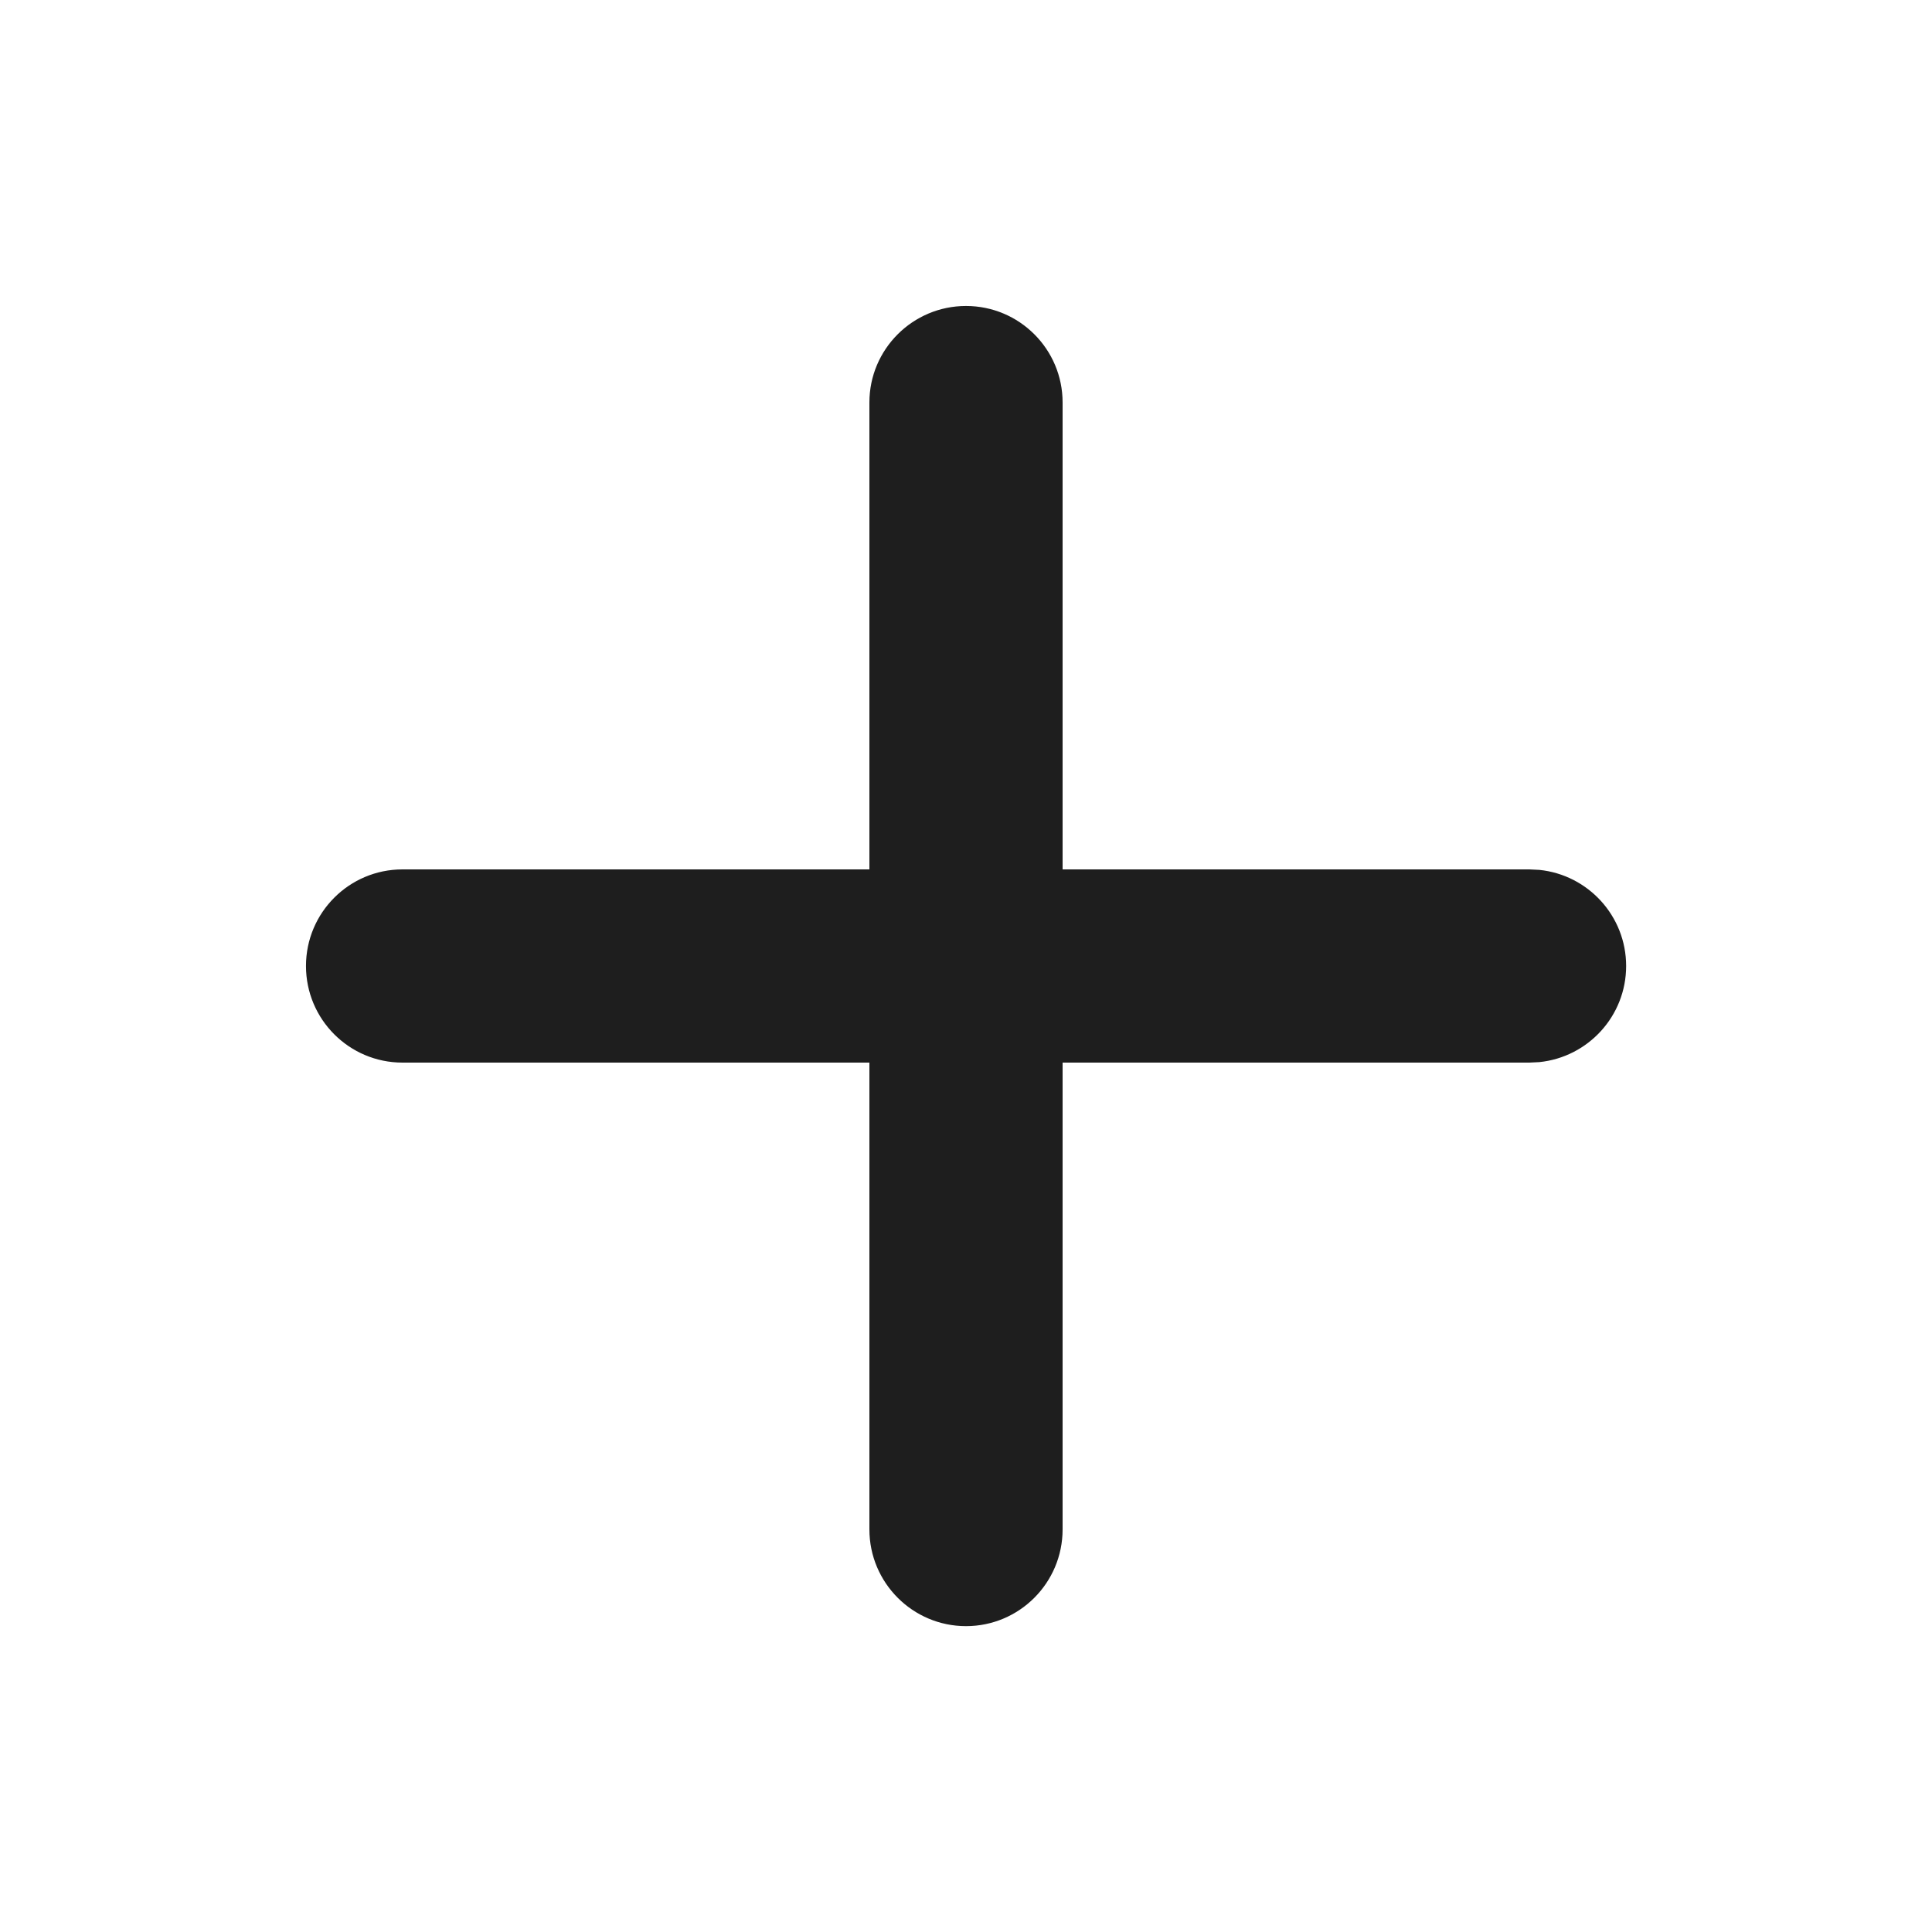 <svg width="16" height="16" viewBox="0 0 16 16" fill="none" xmlns="http://www.w3.org/2000/svg">
<path d="M7.2 12.666V8.8H3.333C2.892 8.8 2.534 8.442 2.534 8C2.534 7.558 2.892 7.2 3.333 7.2H7.2V3.333C7.2 2.892 7.559 2.534 8 2.534C8.442 2.534 8.8 2.892 8.8 3.333V7.2H12.666L12.748 7.204C13.152 7.245 13.467 7.586 13.467 8C13.467 8.414 13.152 8.755 12.748 8.796L12.666 8.8H8.8V12.666C8.8 13.108 8.442 13.467 8 13.467C7.559 13.467 7.2 13.108 7.2 12.666Z" fill="#1E1E1E"/>
</svg>
